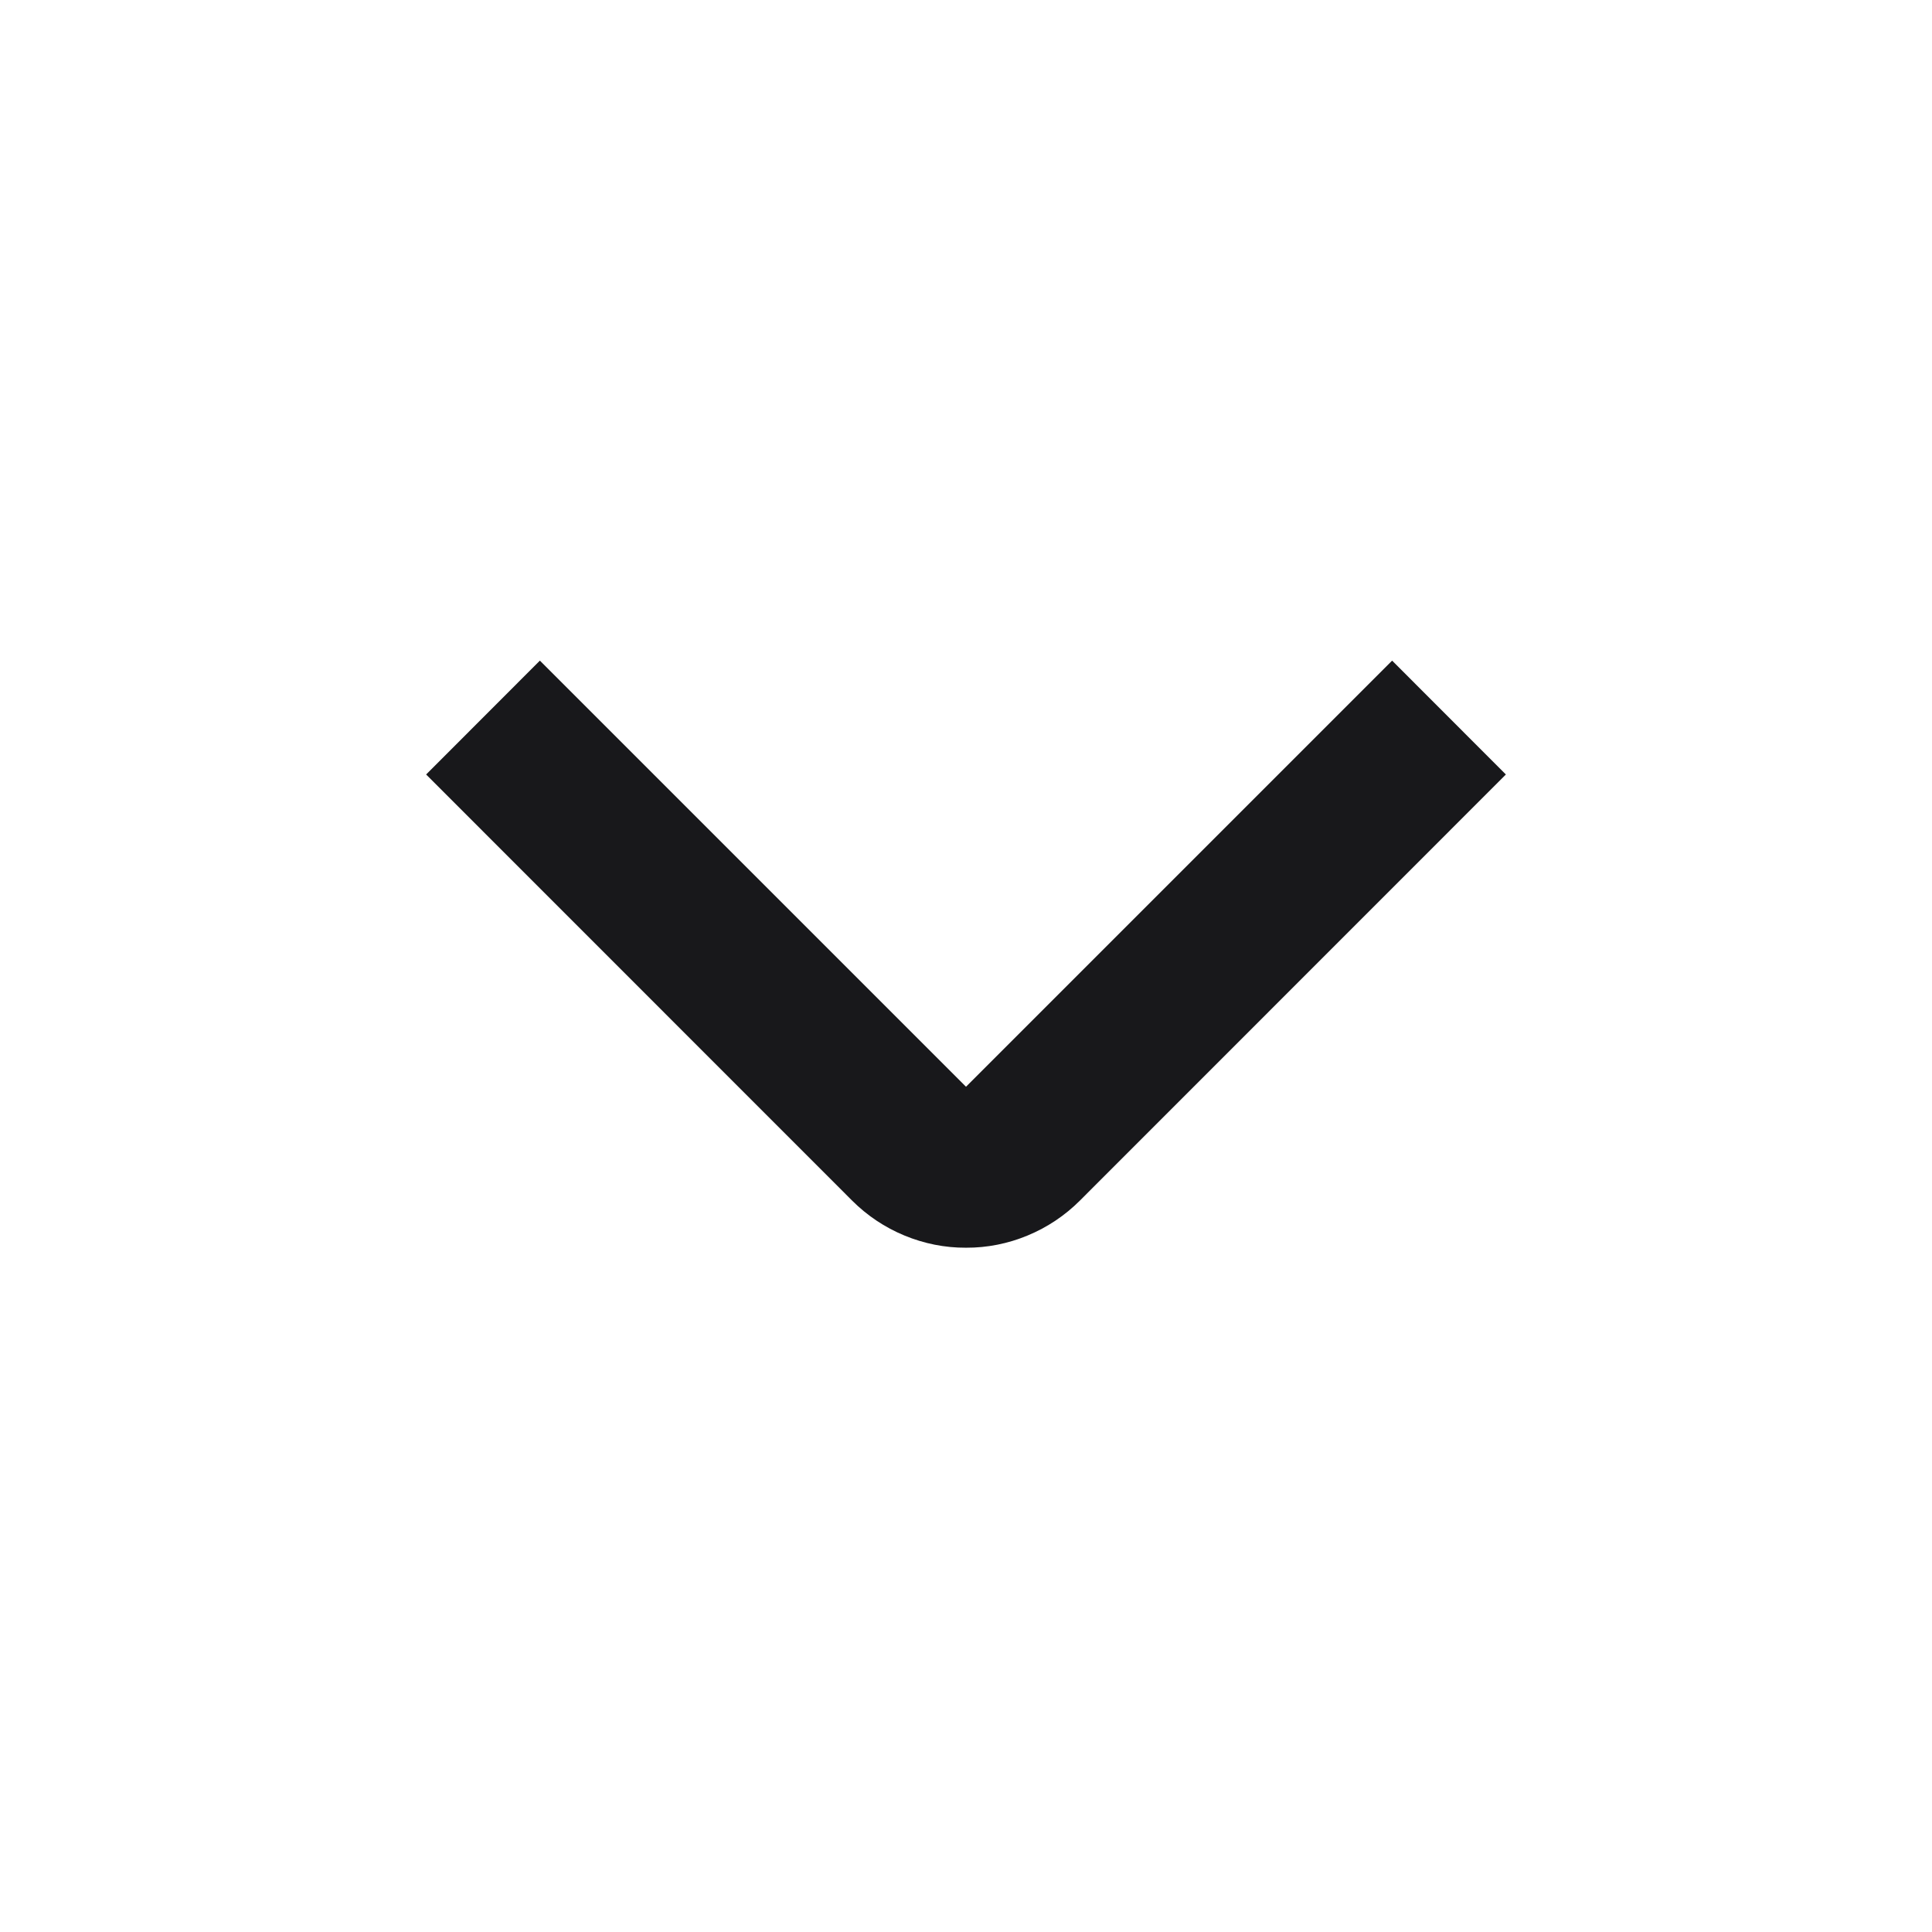 <svg width="16" height="16" viewBox="0 0 16 16" fill="none" xmlns="http://www.w3.org/2000/svg">
<path d="M8 10.333C7.825 10.334 7.652 10.299 7.49 10.232C7.328 10.165 7.181 10.067 7.057 9.943L3.529 6.414L4.471 5.471L8 9L11.529 5.471L12.471 6.414L8.943 9.943C8.819 10.067 8.672 10.165 8.51 10.232C8.349 10.299 8.175 10.334 8 10.333Z" fill="#18181B"/>
</svg>
